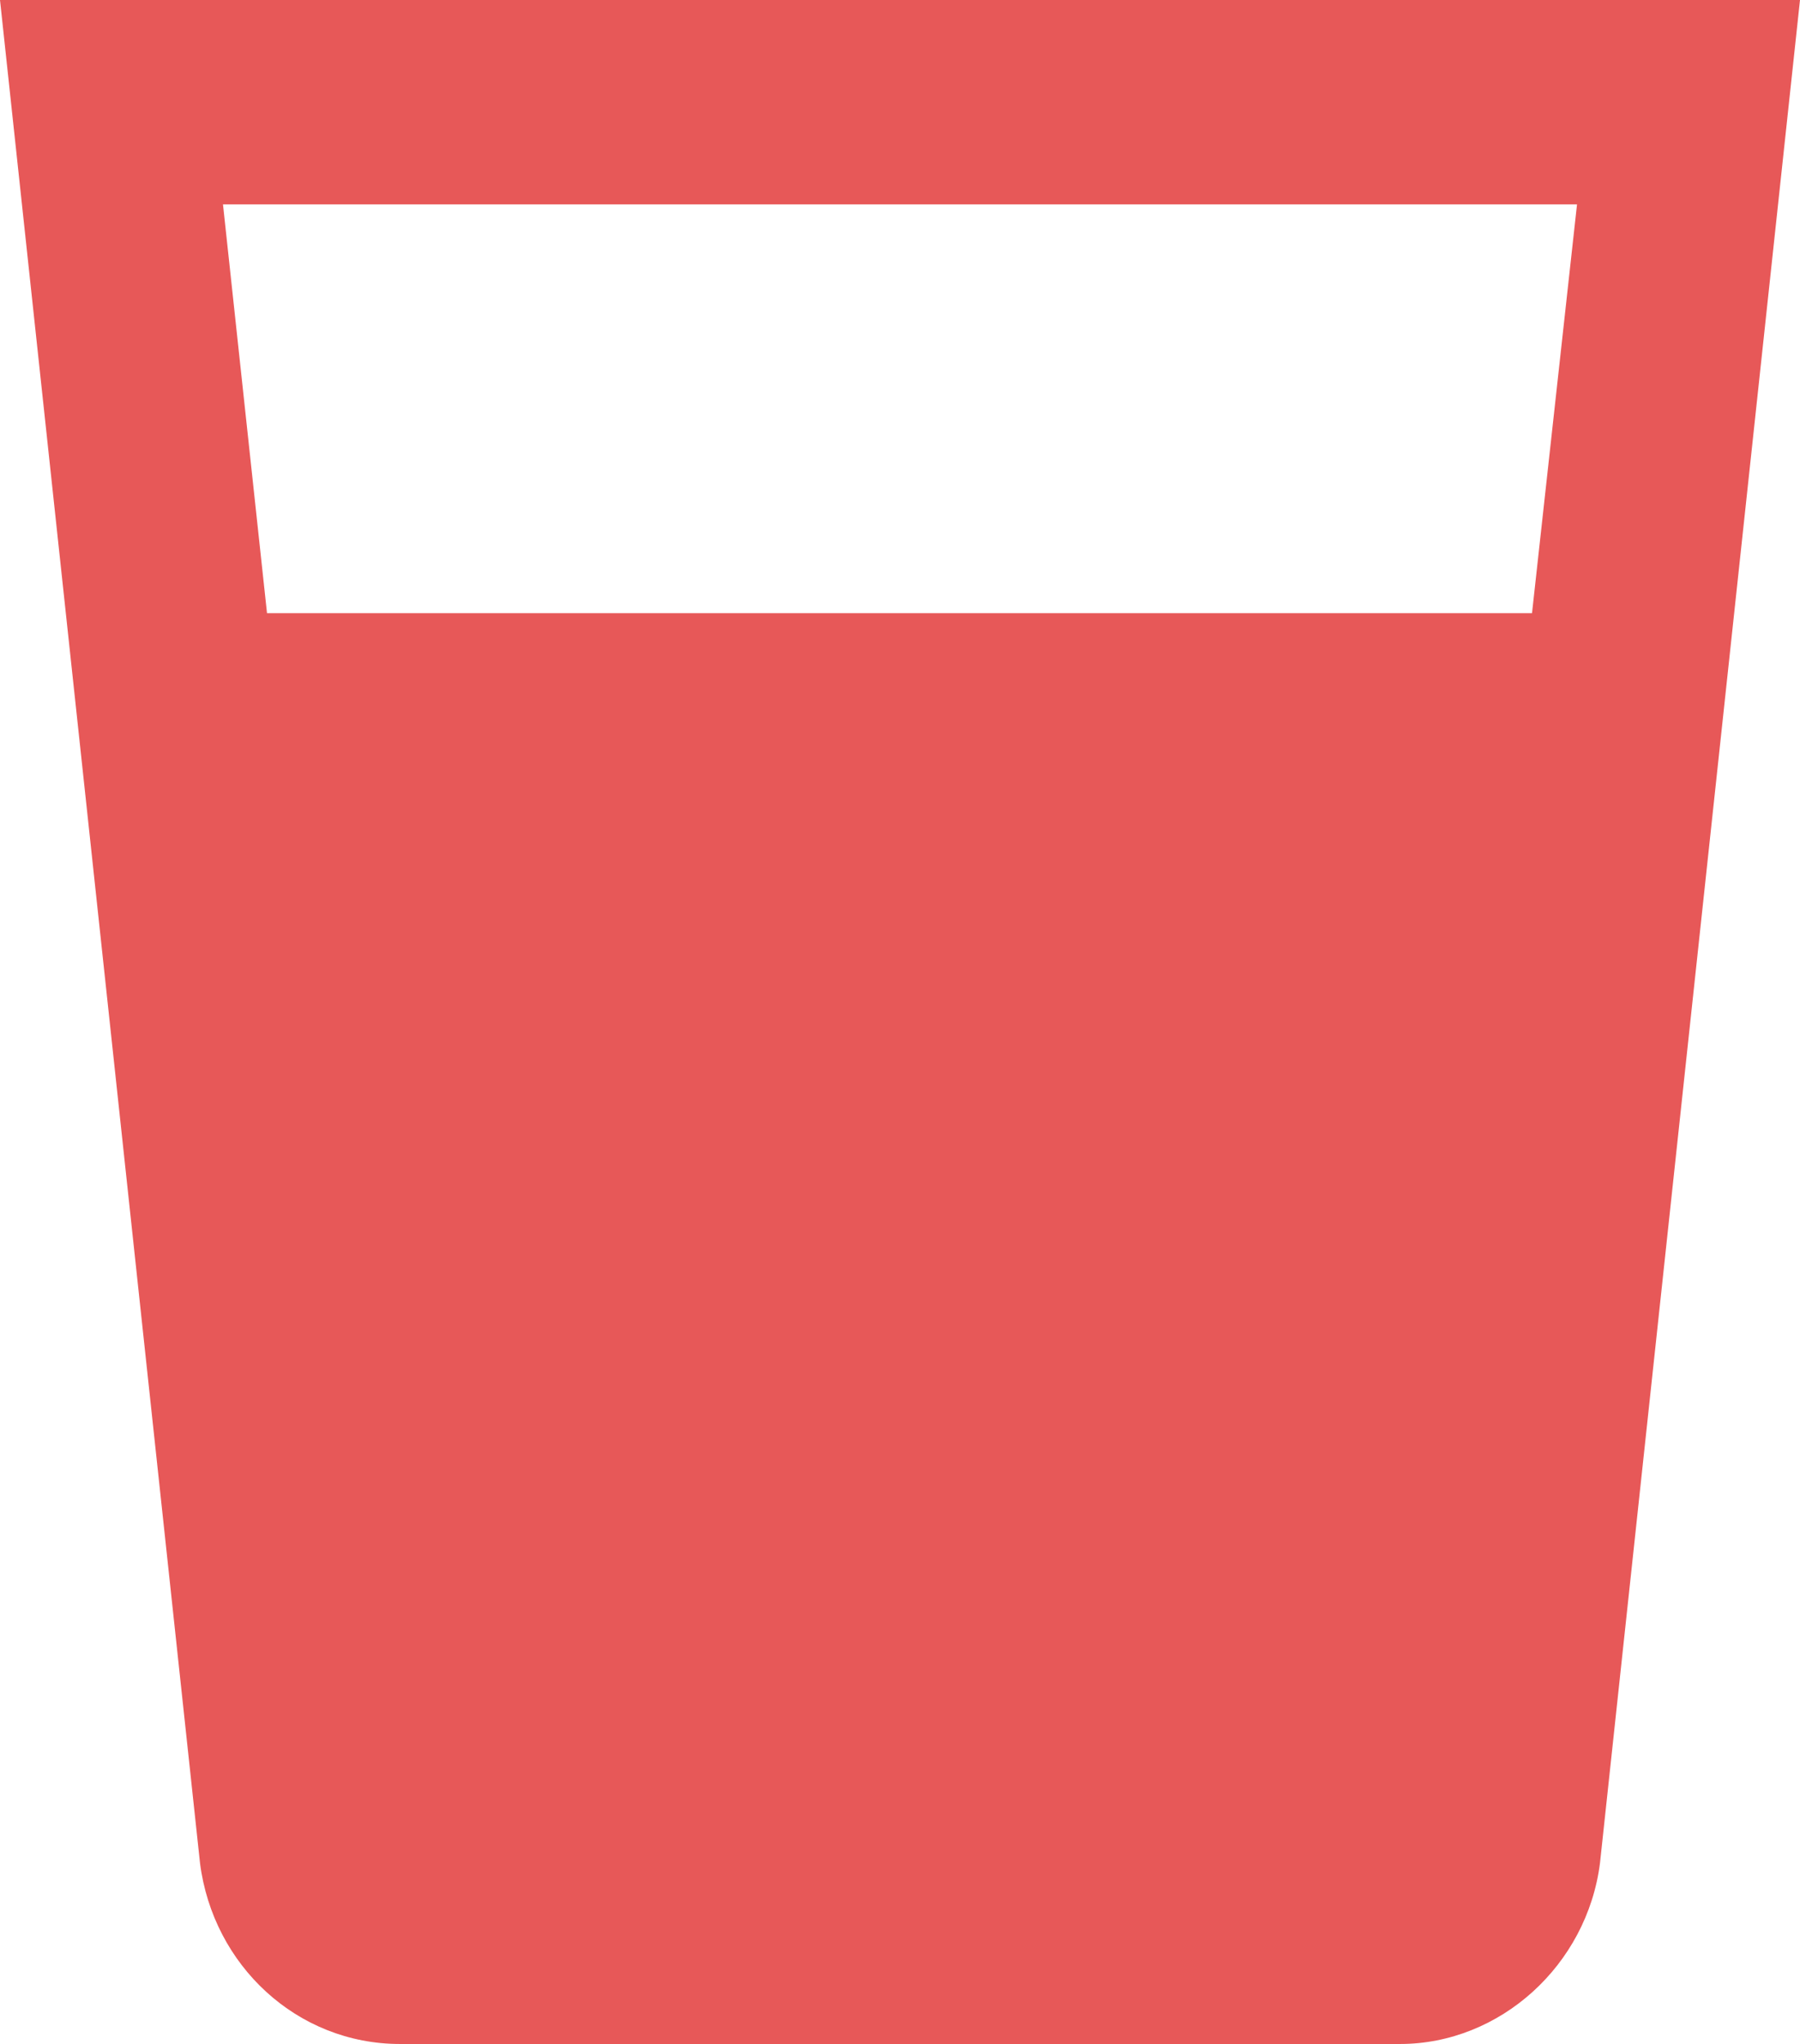 <svg width="59" height="67" viewBox="0 0 59 67" fill="none" xmlns="http://www.w3.org/2000/svg">
<path d="M50.216 20.1H8.752L7.309 6.7H51.691M0 0L6.556 61.071C6.982 64.421 9.735 67 13.111 67H45.889C49.167 67 52.018 64.421 52.444 61.071L59 0H0Z" fill="#E75858"/>
</svg>
